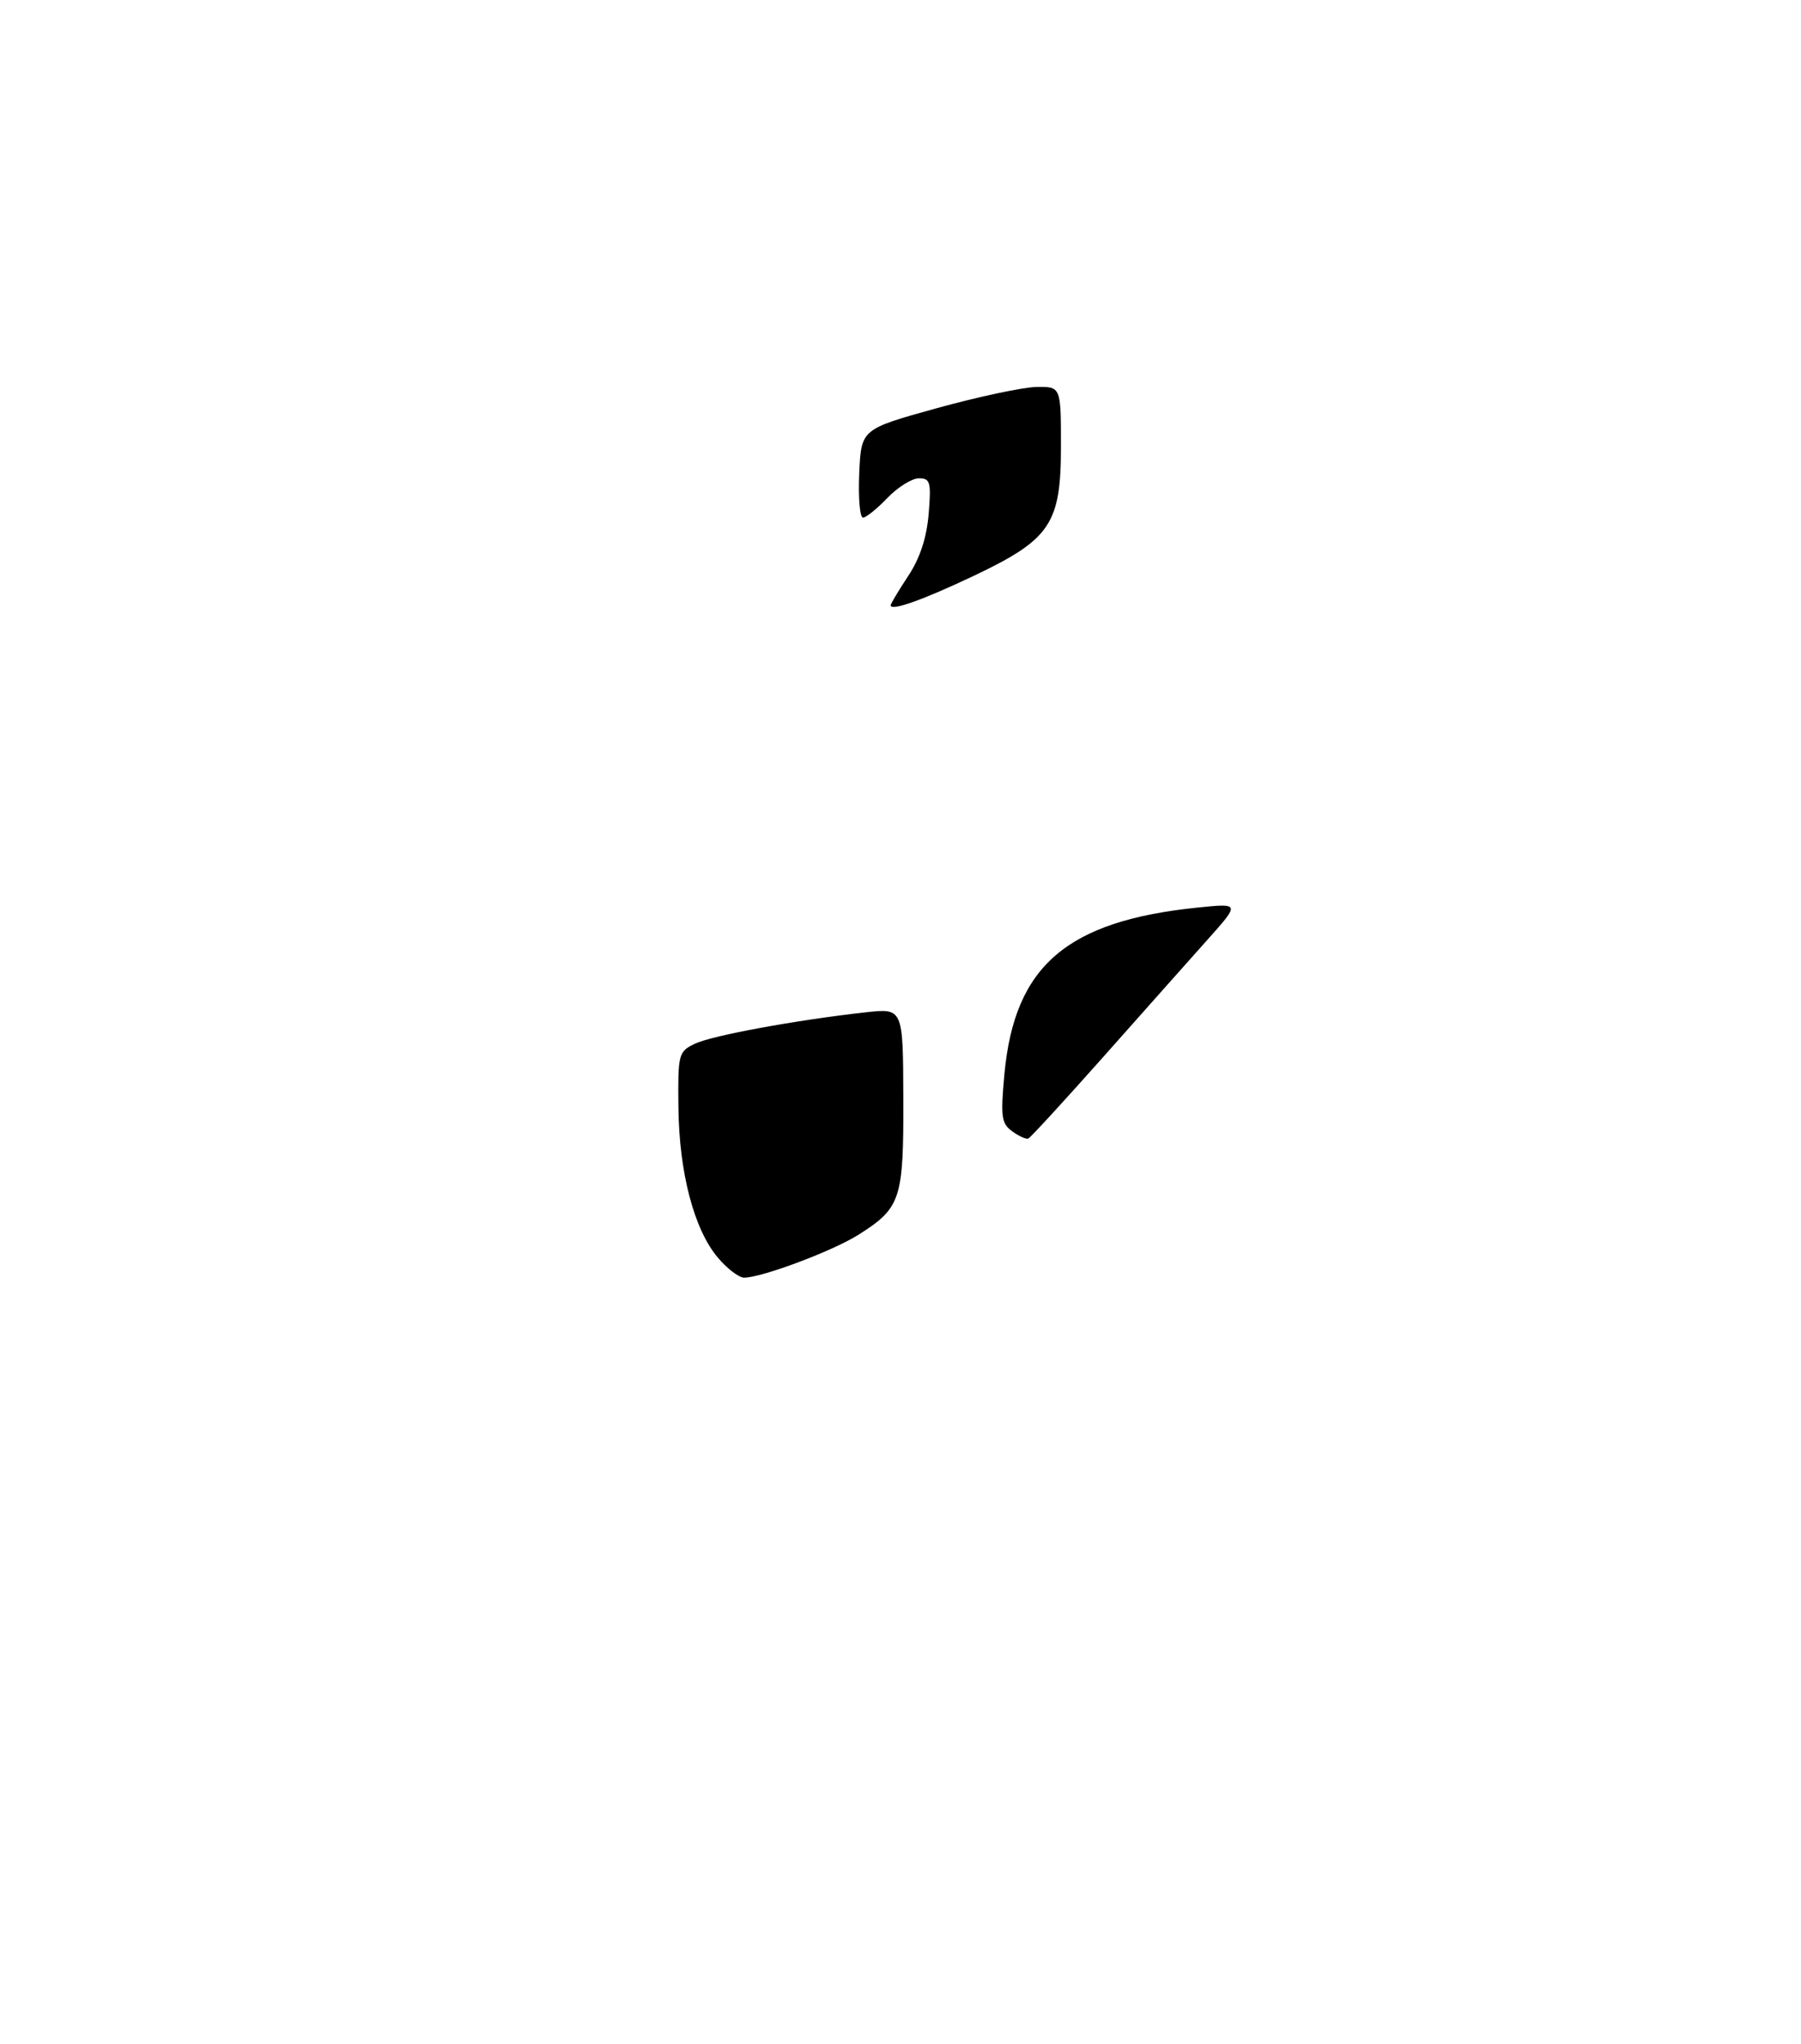 <?xml version="1.0" encoding="UTF-8" standalone="no"?>
<!DOCTYPE svg PUBLIC "-//W3C//DTD SVG 1.1//EN" "http://www.w3.org/Graphics/SVG/1.1/DTD/svg11.dtd" >
<svg xmlns="http://www.w3.org/2000/svg" xmlns:xlink="http://www.w3.org/1999/xlink" version="1.1" viewBox="0 0 275 312">
 <g >
 <path fill="currentColor"
d=" M 109.60 191.93 C 105.97 187.63 103.70 178.96 103.59 169.03 C 103.50 160.88 103.60 160.51 106.07 159.31 C 108.65 158.06 121.51 155.69 132.20 154.50 C 137.89 153.87 137.89 153.87 137.93 167.63 C 137.98 183.09 137.56 184.36 131.05 188.47 C 127.13 190.94 116.30 195.00 113.62 195.00 C 112.83 195.00 111.02 193.62 109.60 191.93 Z  M 154.55 172.66 C 152.90 171.46 152.77 170.44 153.37 163.90 C 154.91 147.40 162.89 140.55 182.92 138.51 C 189.34 137.86 189.34 137.86 184.42 143.37 C 181.71 146.40 174.58 154.42 168.57 161.19 C 162.55 167.96 157.36 173.62 157.02 173.76 C 156.69 173.91 155.58 173.41 154.55 172.66 Z  M 136.00 92.38 C 136.00 92.15 137.20 90.14 138.67 87.92 C 140.47 85.20 141.49 82.10 141.80 78.44 C 142.20 73.57 142.04 73.00 140.31 73.00 C 139.25 73.00 137.08 74.35 135.50 76.00 C 133.92 77.65 132.24 79.00 131.77 79.00 C 131.29 79.00 131.04 75.96 131.20 72.25 C 131.50 65.50 131.50 65.50 143.00 62.31 C 149.32 60.56 156.19 59.10 158.25 59.06 C 162.00 59.00 162.00 59.00 162.00 68.16 C 162.00 79.95 160.39 82.33 148.70 87.88 C 140.90 91.58 136.00 93.32 136.00 92.38 Z "/>
</g>
</svg>